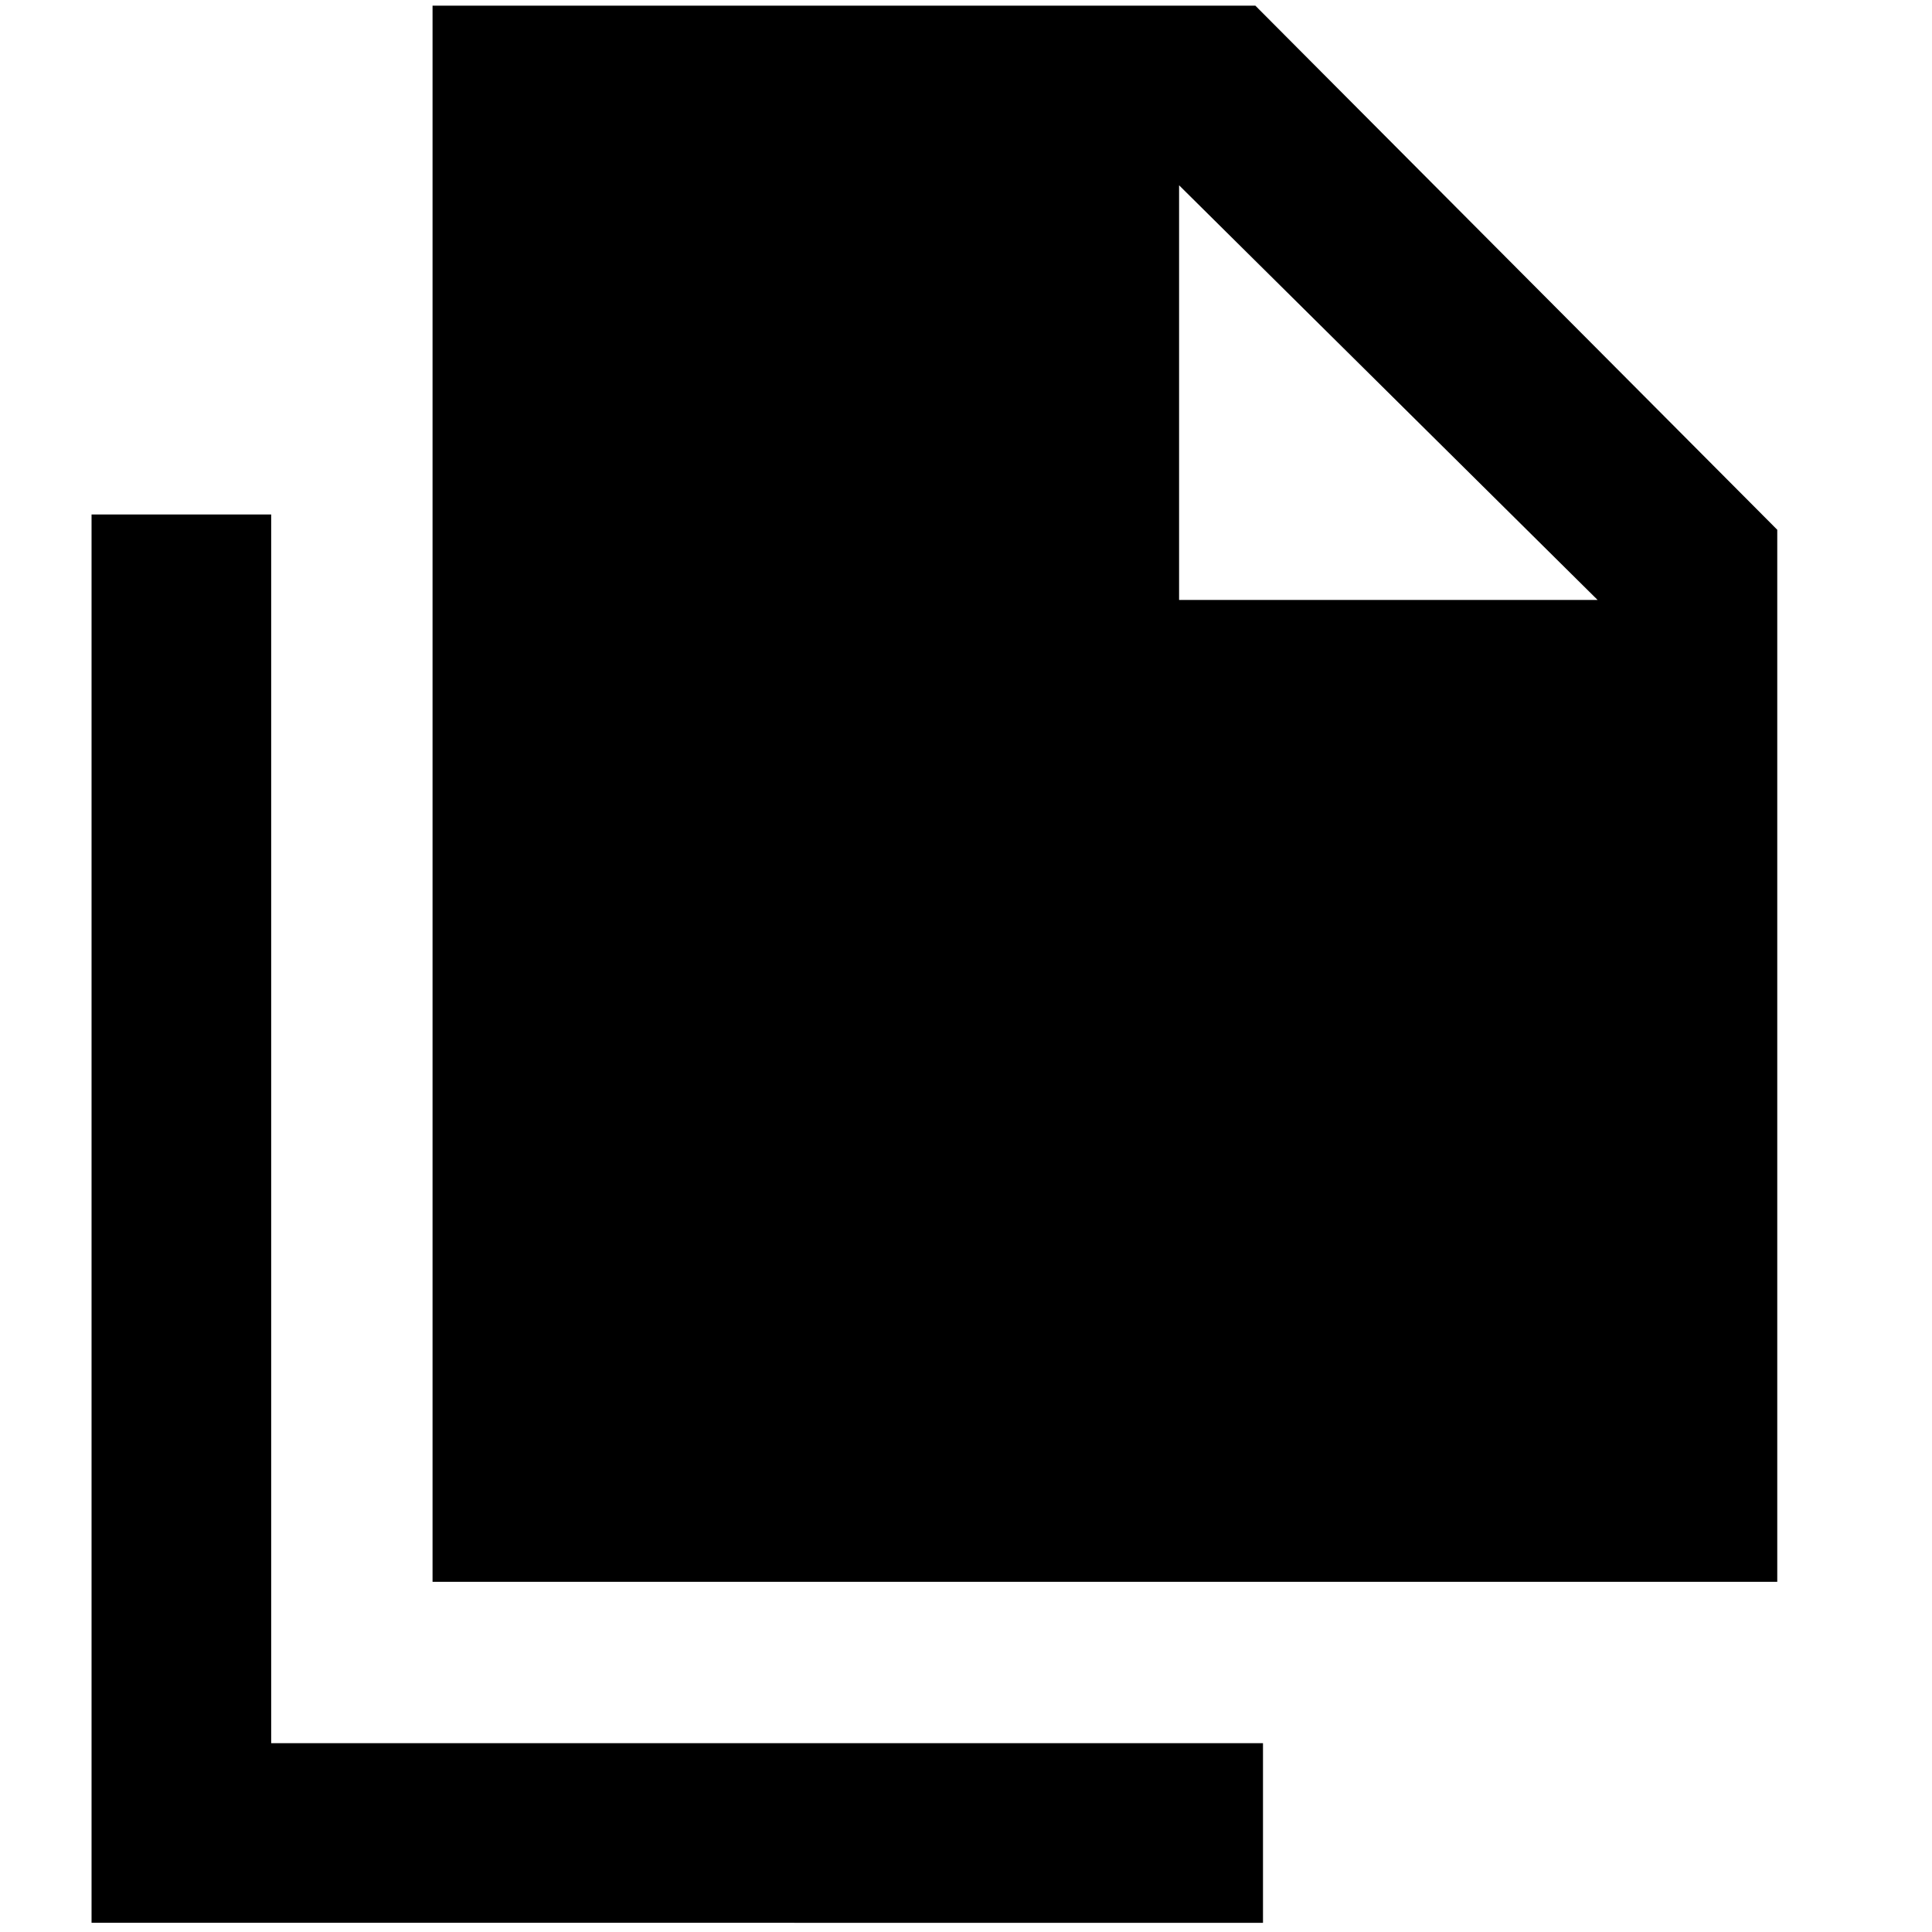 <svg xmlns="http://www.w3.org/2000/svg" height="40" viewBox="0 -960 960 960" width="40"><path d="M214.93-174v-783.19h408.84l259.34 260.43V-174H214.93Zm370.95-487.88h207.97L585.88-867.93v206.05ZM45.49-4.57v-699.8h89.26v610.54h492.82v89.26H45.49Z"/></svg>